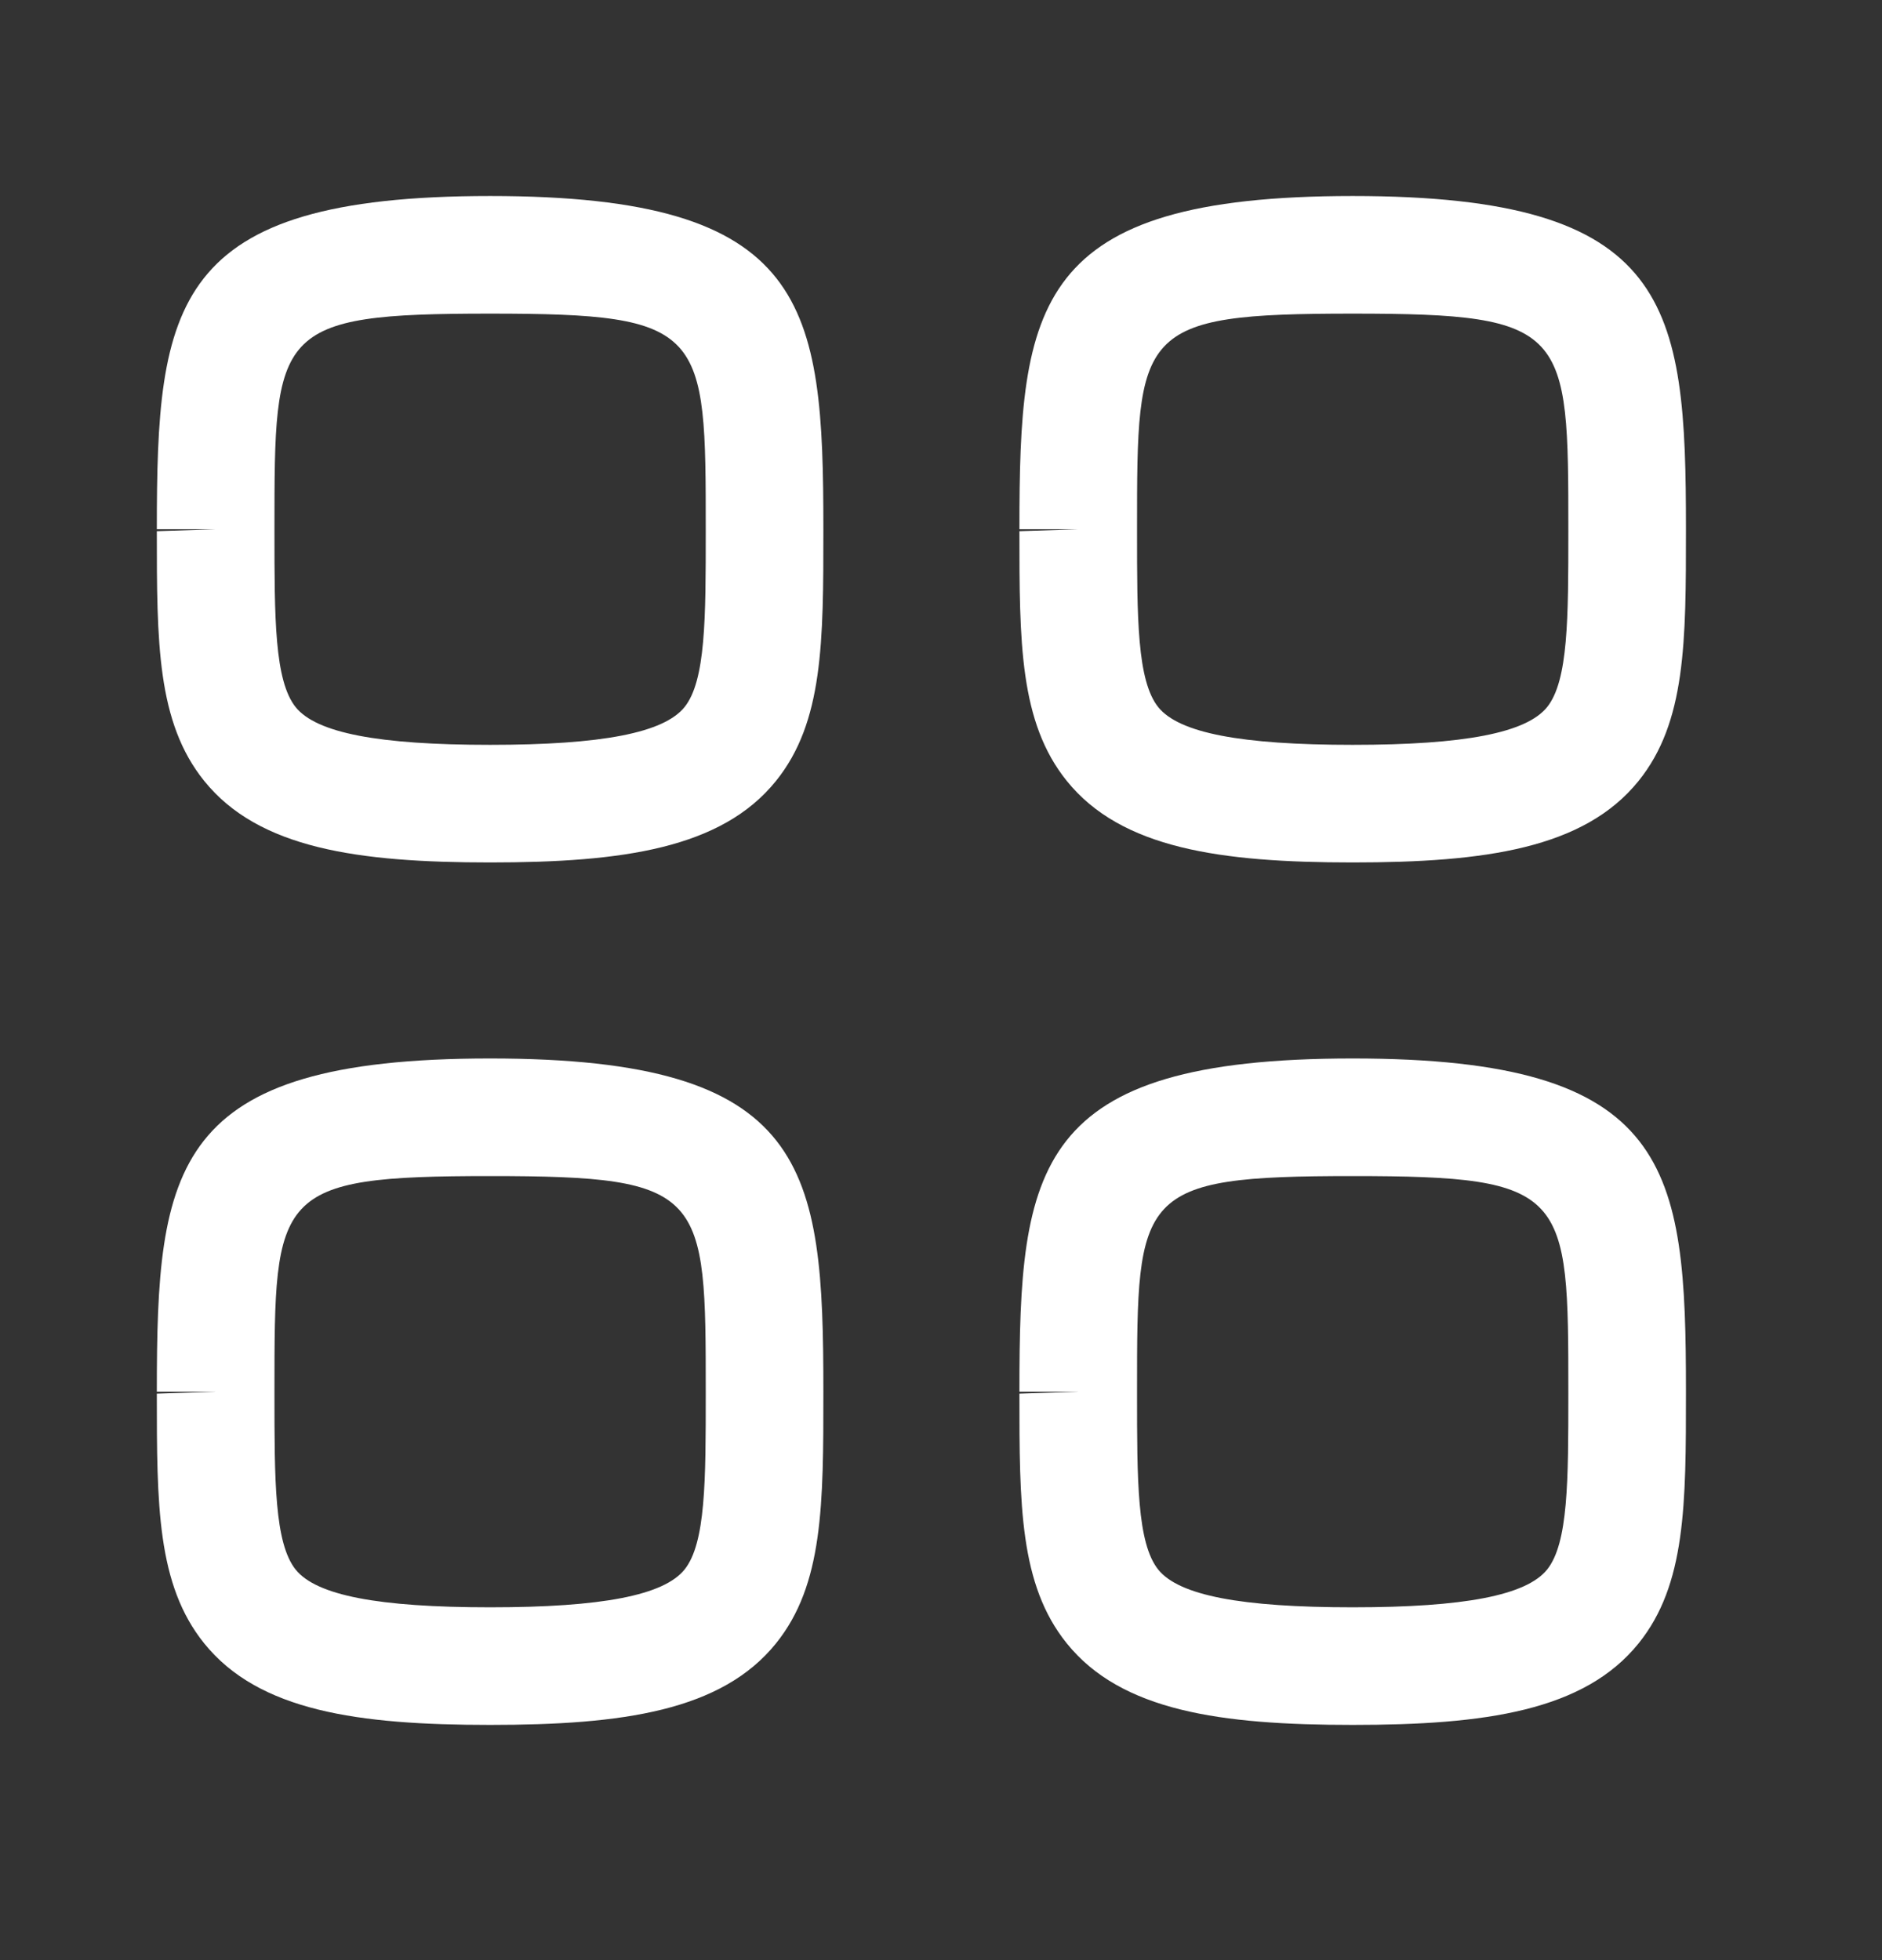 <svg width="24" height="25" viewBox="0 0 24 25" fill="none" xmlns="http://www.w3.org/2000/svg">
<rect x="0" y="0" width="24" height="25" fill="#333333" stroke="none"/>
<path fill-rule="evenodd" clip-rule="evenodd" d="M6.25 4C3.5 4 3.5 4.208 3.5 6.75V6.775C3.5 7.882 3.5 8.682 3.771 9.02C4.036 9.348 4.823 9.5 6.25 9.5C7.677 9.5 8.464 9.347 8.729 9.019C9 8.682 9 7.882 9 6.774C9 4.208 9 4 6.25 4ZM6.25 11C4.564 11 3.299 10.823 2.604 9.96C2 9.211 2 8.189 2 6.775L2.75 6.75H2C2 3.88 2.181 2.5 6.25 2.5C10.319 2.5 10.5 3.88 10.5 6.75C10.5 8.188 10.5 9.211 9.896 9.96C9.201 10.823 7.936 11 6.25 11Z" fill="white"/>
<path fill-rule="evenodd" clip-rule="evenodd" d="M17.25 4C14.5 4 14.5 4.208 14.5 6.75V6.775C14.5 7.882 14.5 8.682 14.771 9.02C15.036 9.348 15.823 9.5 17.25 9.5C18.677 9.5 19.464 9.347 19.729 9.019C20 8.682 20 7.882 20 6.774C20 4.208 20 4 17.25 4ZM17.25 11C15.564 11 14.299 10.823 13.604 9.96C13 9.211 13 8.189 13 6.775L13.75 6.75H13C13 3.88 13.181 2.5 17.25 2.5C21.319 2.5 21.5 3.88 21.5 6.75C21.5 8.188 21.5 9.211 20.896 9.96C20.201 10.823 18.936 11 17.25 11Z" fill="white"/>
<path fill-rule="evenodd" clip-rule="evenodd" d="M6.25 15C3.5 15 3.5 15.208 3.5 17.75V17.775C3.5 18.882 3.5 19.682 3.771 20.02C4.036 20.348 4.823 20.5 6.25 20.5C7.677 20.5 8.464 20.347 8.729 20.019C9 19.682 9 18.882 9 17.774C9 15.208 9 15 6.25 15ZM6.25 22C4.564 22 3.299 21.823 2.604 20.96C2 20.211 2 19.189 2 17.775L2.75 17.75H2C2 14.88 2.181 13.5 6.25 13.5C10.319 13.5 10.5 14.88 10.5 17.75C10.5 19.188 10.5 20.211 9.896 20.96C9.201 21.823 7.936 22 6.25 22Z" fill="white"/>
<path fill-rule="evenodd" clip-rule="evenodd" d="M17.25 15C14.5 15 14.5 15.208 14.5 17.75V17.775C14.5 18.882 14.5 19.682 14.771 20.02C15.036 20.348 15.823 20.5 17.25 20.5C18.677 20.5 19.464 20.347 19.729 20.019C20 19.682 20 18.882 20 17.774C20 15.208 20 15 17.25 15ZM17.25 22C15.564 22 14.299 21.823 13.604 20.96C13 20.211 13 19.189 13 17.775L13.75 17.75H13C13 14.88 13.181 13.5 17.25 13.5C21.319 13.5 21.5 14.88 21.5 17.75C21.5 19.188 21.5 20.211 20.896 20.96C20.201 21.823 18.936 22 17.25 22Z" fill="white"/>
</svg>
